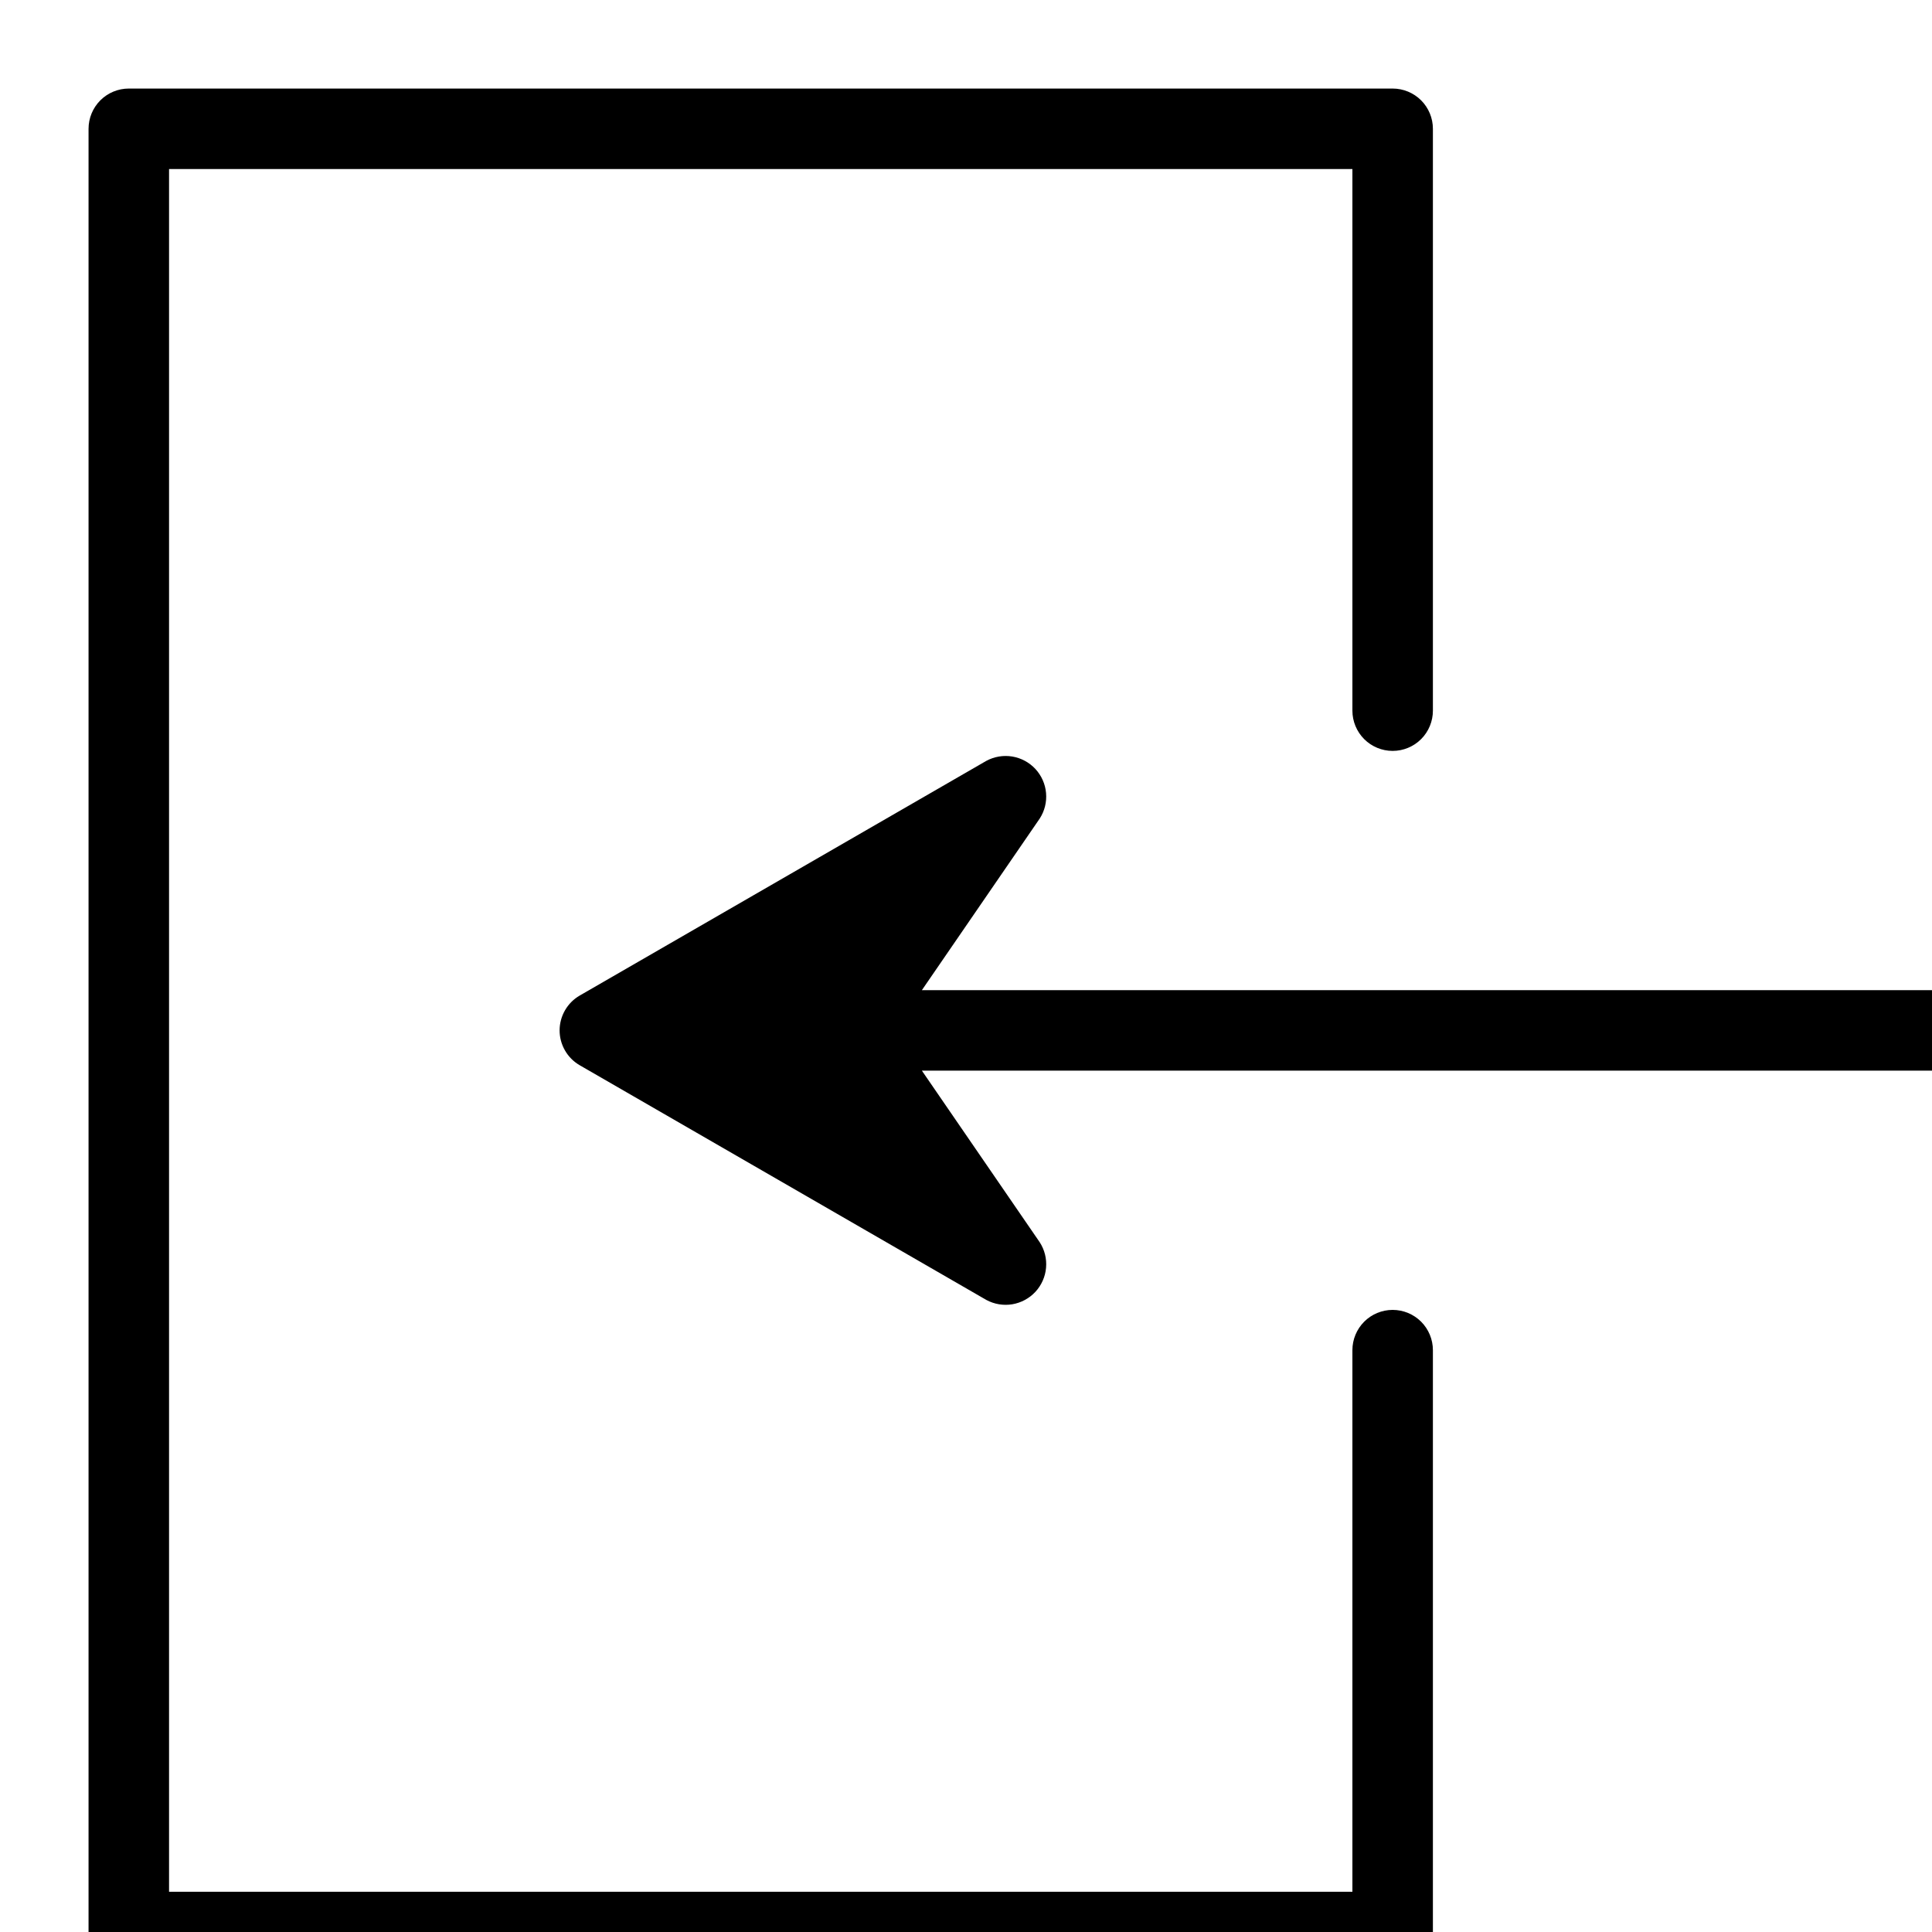 <?xml version="1.0" encoding="UTF-8" standalone="no"?> <svg  viewBox="0 0 60 60" height="60px" width='60px'  fill="none" xmlns="http://www.w3.org/2000/svg">
<path d="M43.25 40.68C42.919 40.68 42.6 40.812 42.366 41.046C42.132 41.281 42 41.599 42 41.93V58.75H5.25V5.25H42V22.07C42 22.401 42.132 22.72 42.366 22.954C42.6 23.188 42.919 23.32 43.25 23.32C43.581 23.32 43.9 23.188 44.134 22.954C44.368 22.72 44.5 22.401 44.5 22.07V4C44.5 3.668 44.368 3.351 44.134 3.116C43.9 2.882 43.581 2.75 43.25 2.75H4C3.668 2.75 3.351 2.882 3.116 3.116C2.882 3.351 2.75 3.668 2.75 4V60C2.75 60.331 2.882 60.65 3.116 60.884C3.351 61.118 3.668 61.25 4 61.25H43.25C43.581 61.25 43.9 61.118 44.134 60.884C44.368 60.65 44.5 60.331 44.5 60V41.93C44.5 41.599 44.368 41.281 44.134 41.046C43.9 40.812 43.581 40.68 43.25 40.68Z" fill="black"/>
<path d="M60 30.75H28.63L32.29 25.42C32.442 25.185 32.511 24.906 32.486 24.627C32.462 24.349 32.345 24.086 32.155 23.881C31.965 23.676 31.711 23.54 31.435 23.494C31.159 23.449 30.876 23.497 30.63 23.63L18 30.92C17.811 31.03 17.654 31.188 17.546 31.377C17.437 31.567 17.379 31.782 17.379 32C17.379 32.219 17.437 32.433 17.546 32.623C17.654 32.812 17.811 32.97 18 33.08L30.63 40.37C30.876 40.503 31.159 40.551 31.435 40.506C31.711 40.46 31.965 40.324 32.155 40.119C32.345 39.914 32.462 39.651 32.486 39.373C32.511 39.094 32.442 38.815 32.29 38.58L28.63 33.25H60C60.332 33.25 60.65 33.118 60.884 32.884C61.118 32.65 61.25 32.331 61.25 32C61.25 31.669 61.118 31.351 60.884 31.116C60.65 30.882 60.332 30.75 60 30.75Z" fill="black"/>
</svg>
